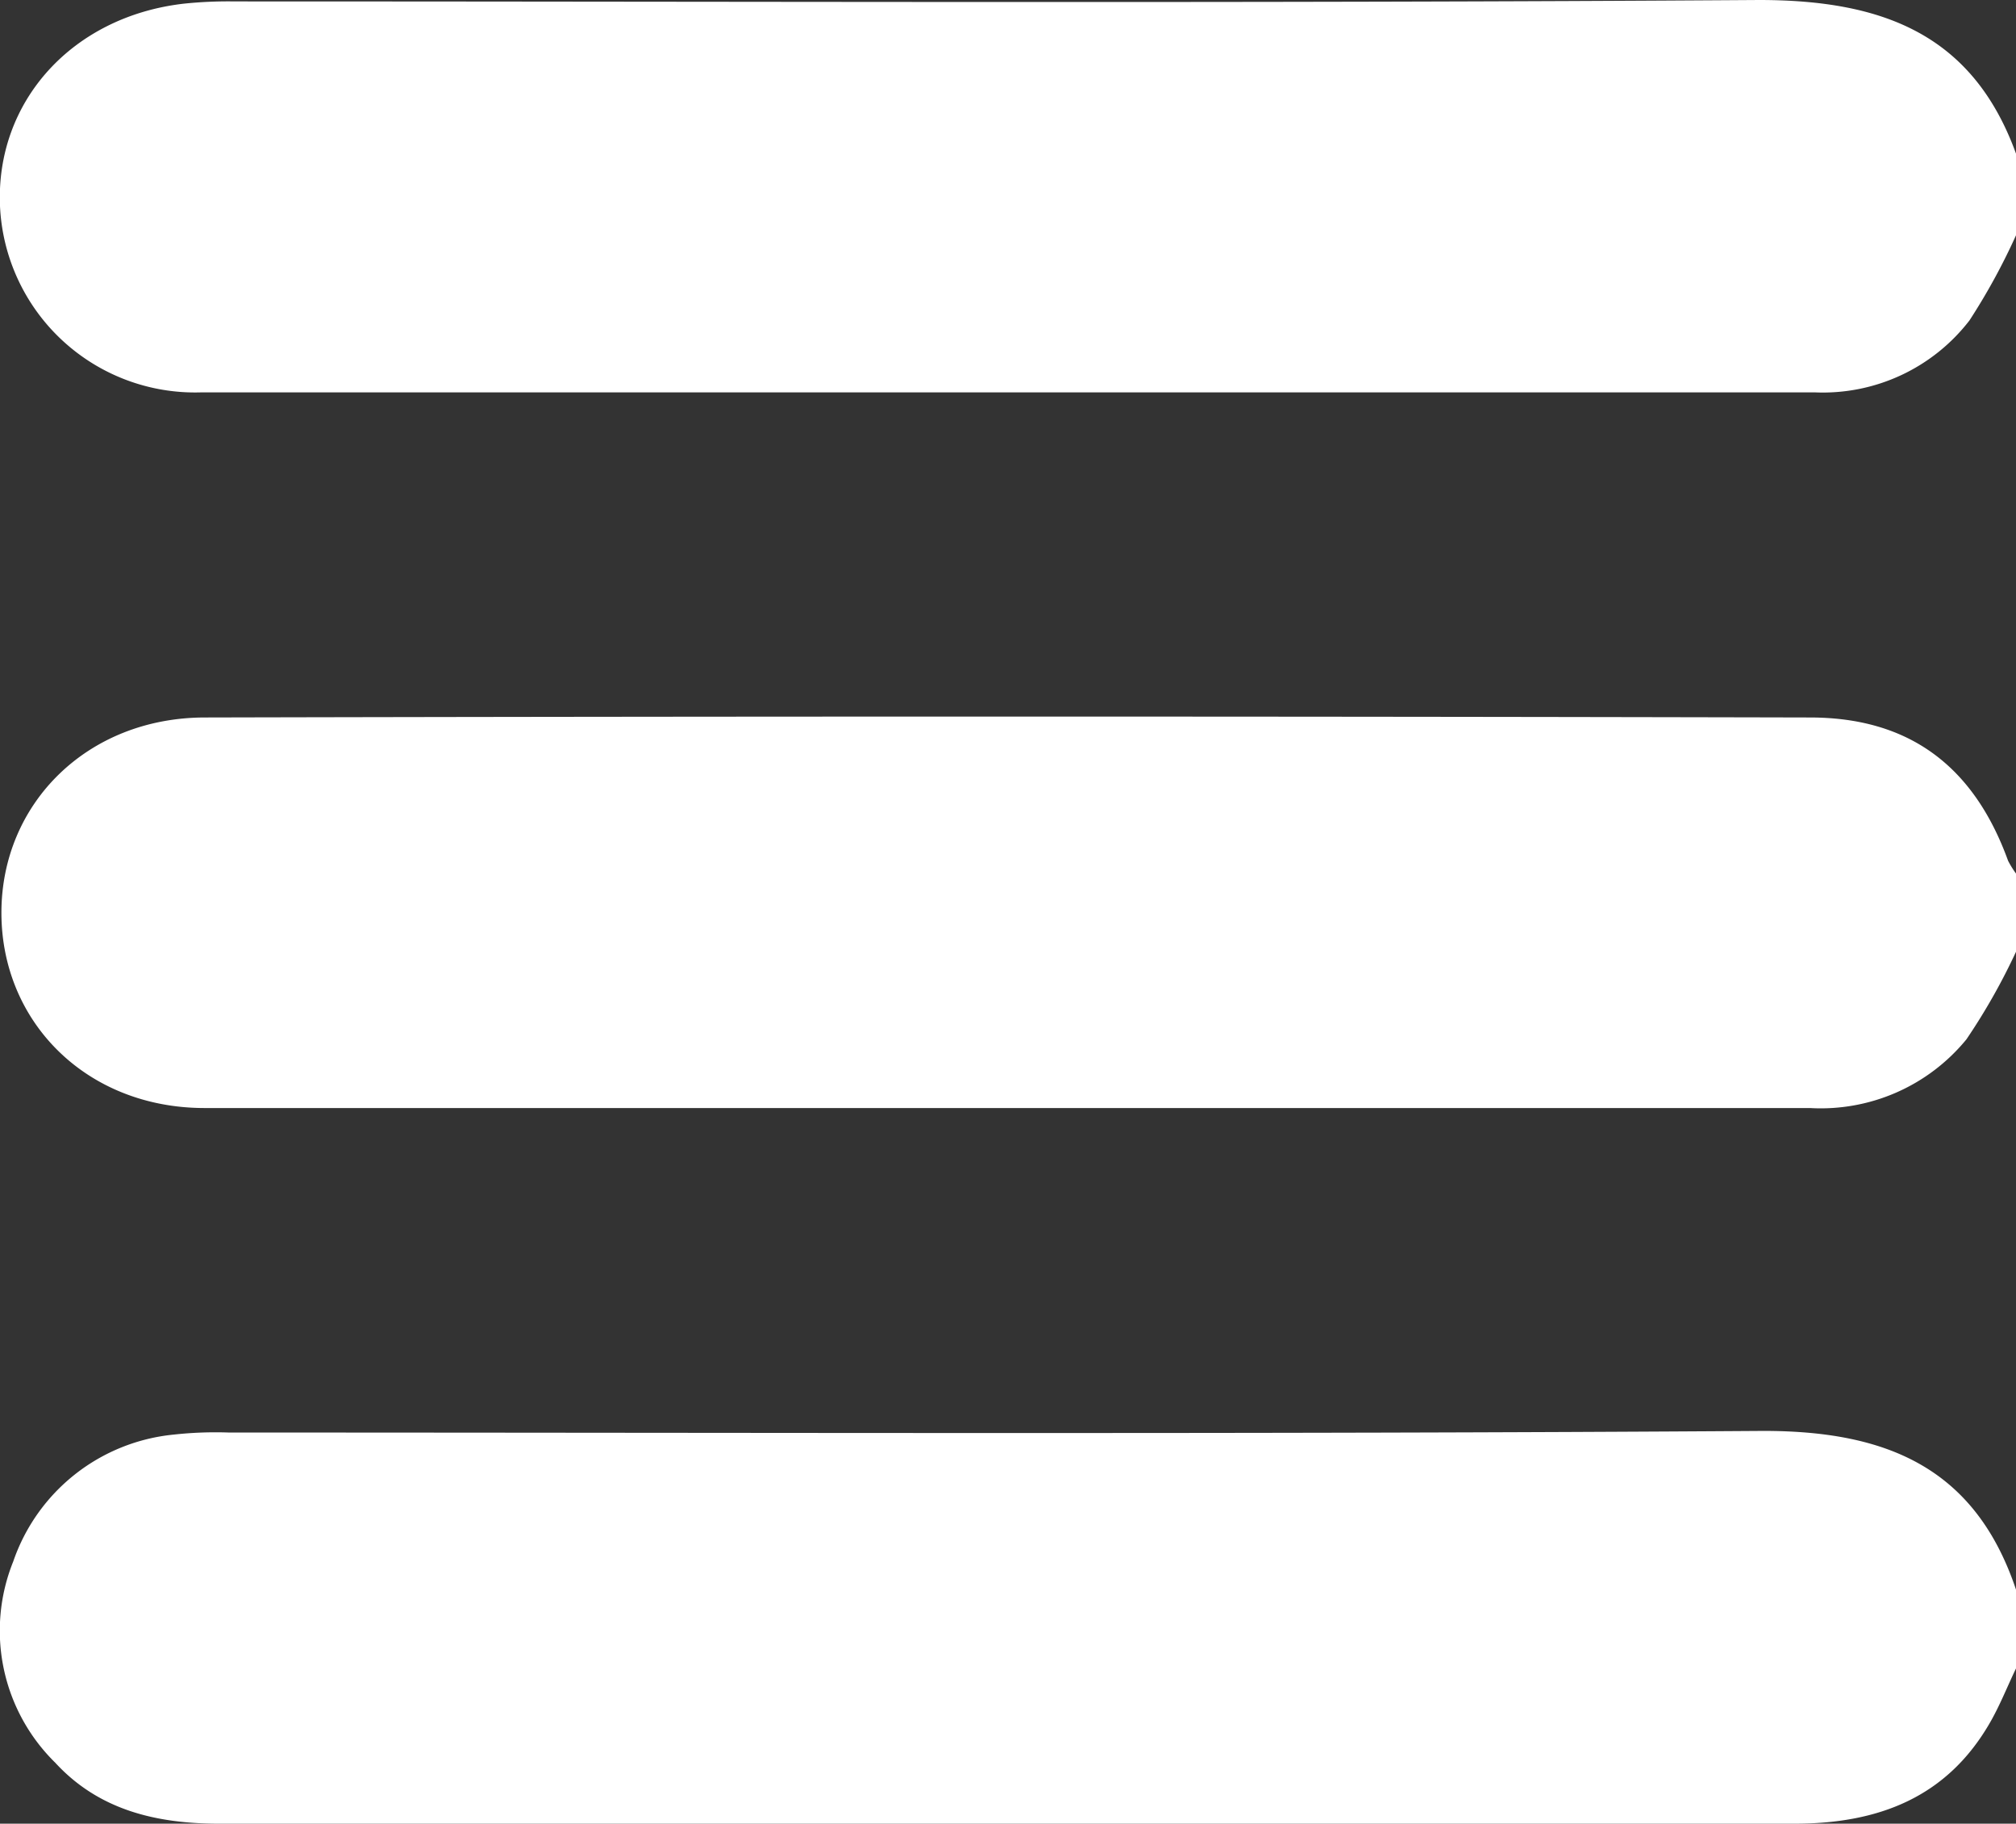 <svg id="Capa_1" data-name="Capa 1" xmlns="http://www.w3.org/2000/svg" viewBox="0 0 99.21 89.75"><rect x="0" y="0" width="99.21" height="89.75" fill="#333333" stroke="none"/><title>burger</title><path d="M99.21,11.58a31.37,31.37,0,0,1-2.29,4.19,9.11,9.11,0,0,1-7.61,3.54q-39.7,0-79.4,0A9.61,9.61,0,0,1,0,10.14C-.22,5,3.55.81,9.05.18A21.08,21.08,0,0,1,11.56.07c25,0,50,.1,75-.07,6.06,0,10.57,1.66,12.7,7.7Z" fill="#fff"/><path d="M99.21,46.84a30.73,30.73,0,0,1-2.44,4.31,9.26,9.26,0,0,1-7.7,3.38q-39.51,0-79,0c-5.8,0-10-4.22-10-9.61s4.24-9.6,10-9.61q39.51-.09,79,0c4.9,0,8.07,2.41,9.75,7.05a4.67,4.67,0,0,0,.39.63Z" fill="#fff"/><path d="M99.21,82.11c-.41.85-.76,1.74-1.22,2.56-2.14,3.81-5.58,5.09-9.74,5.08q-28.95,0-57.9,0H10.79c-3.08,0-5.92-.66-8.07-3A9.1,9.1,0,0,1,.65,76.85,9.31,9.31,0,0,1,8.56,70.6a18.84,18.84,0,0,1,2.71-.1c25.17,0,50.35.09,75.52-.08,6.07,0,10.41,1.82,12.42,7.81Z" fill="#fff"/></svg>
